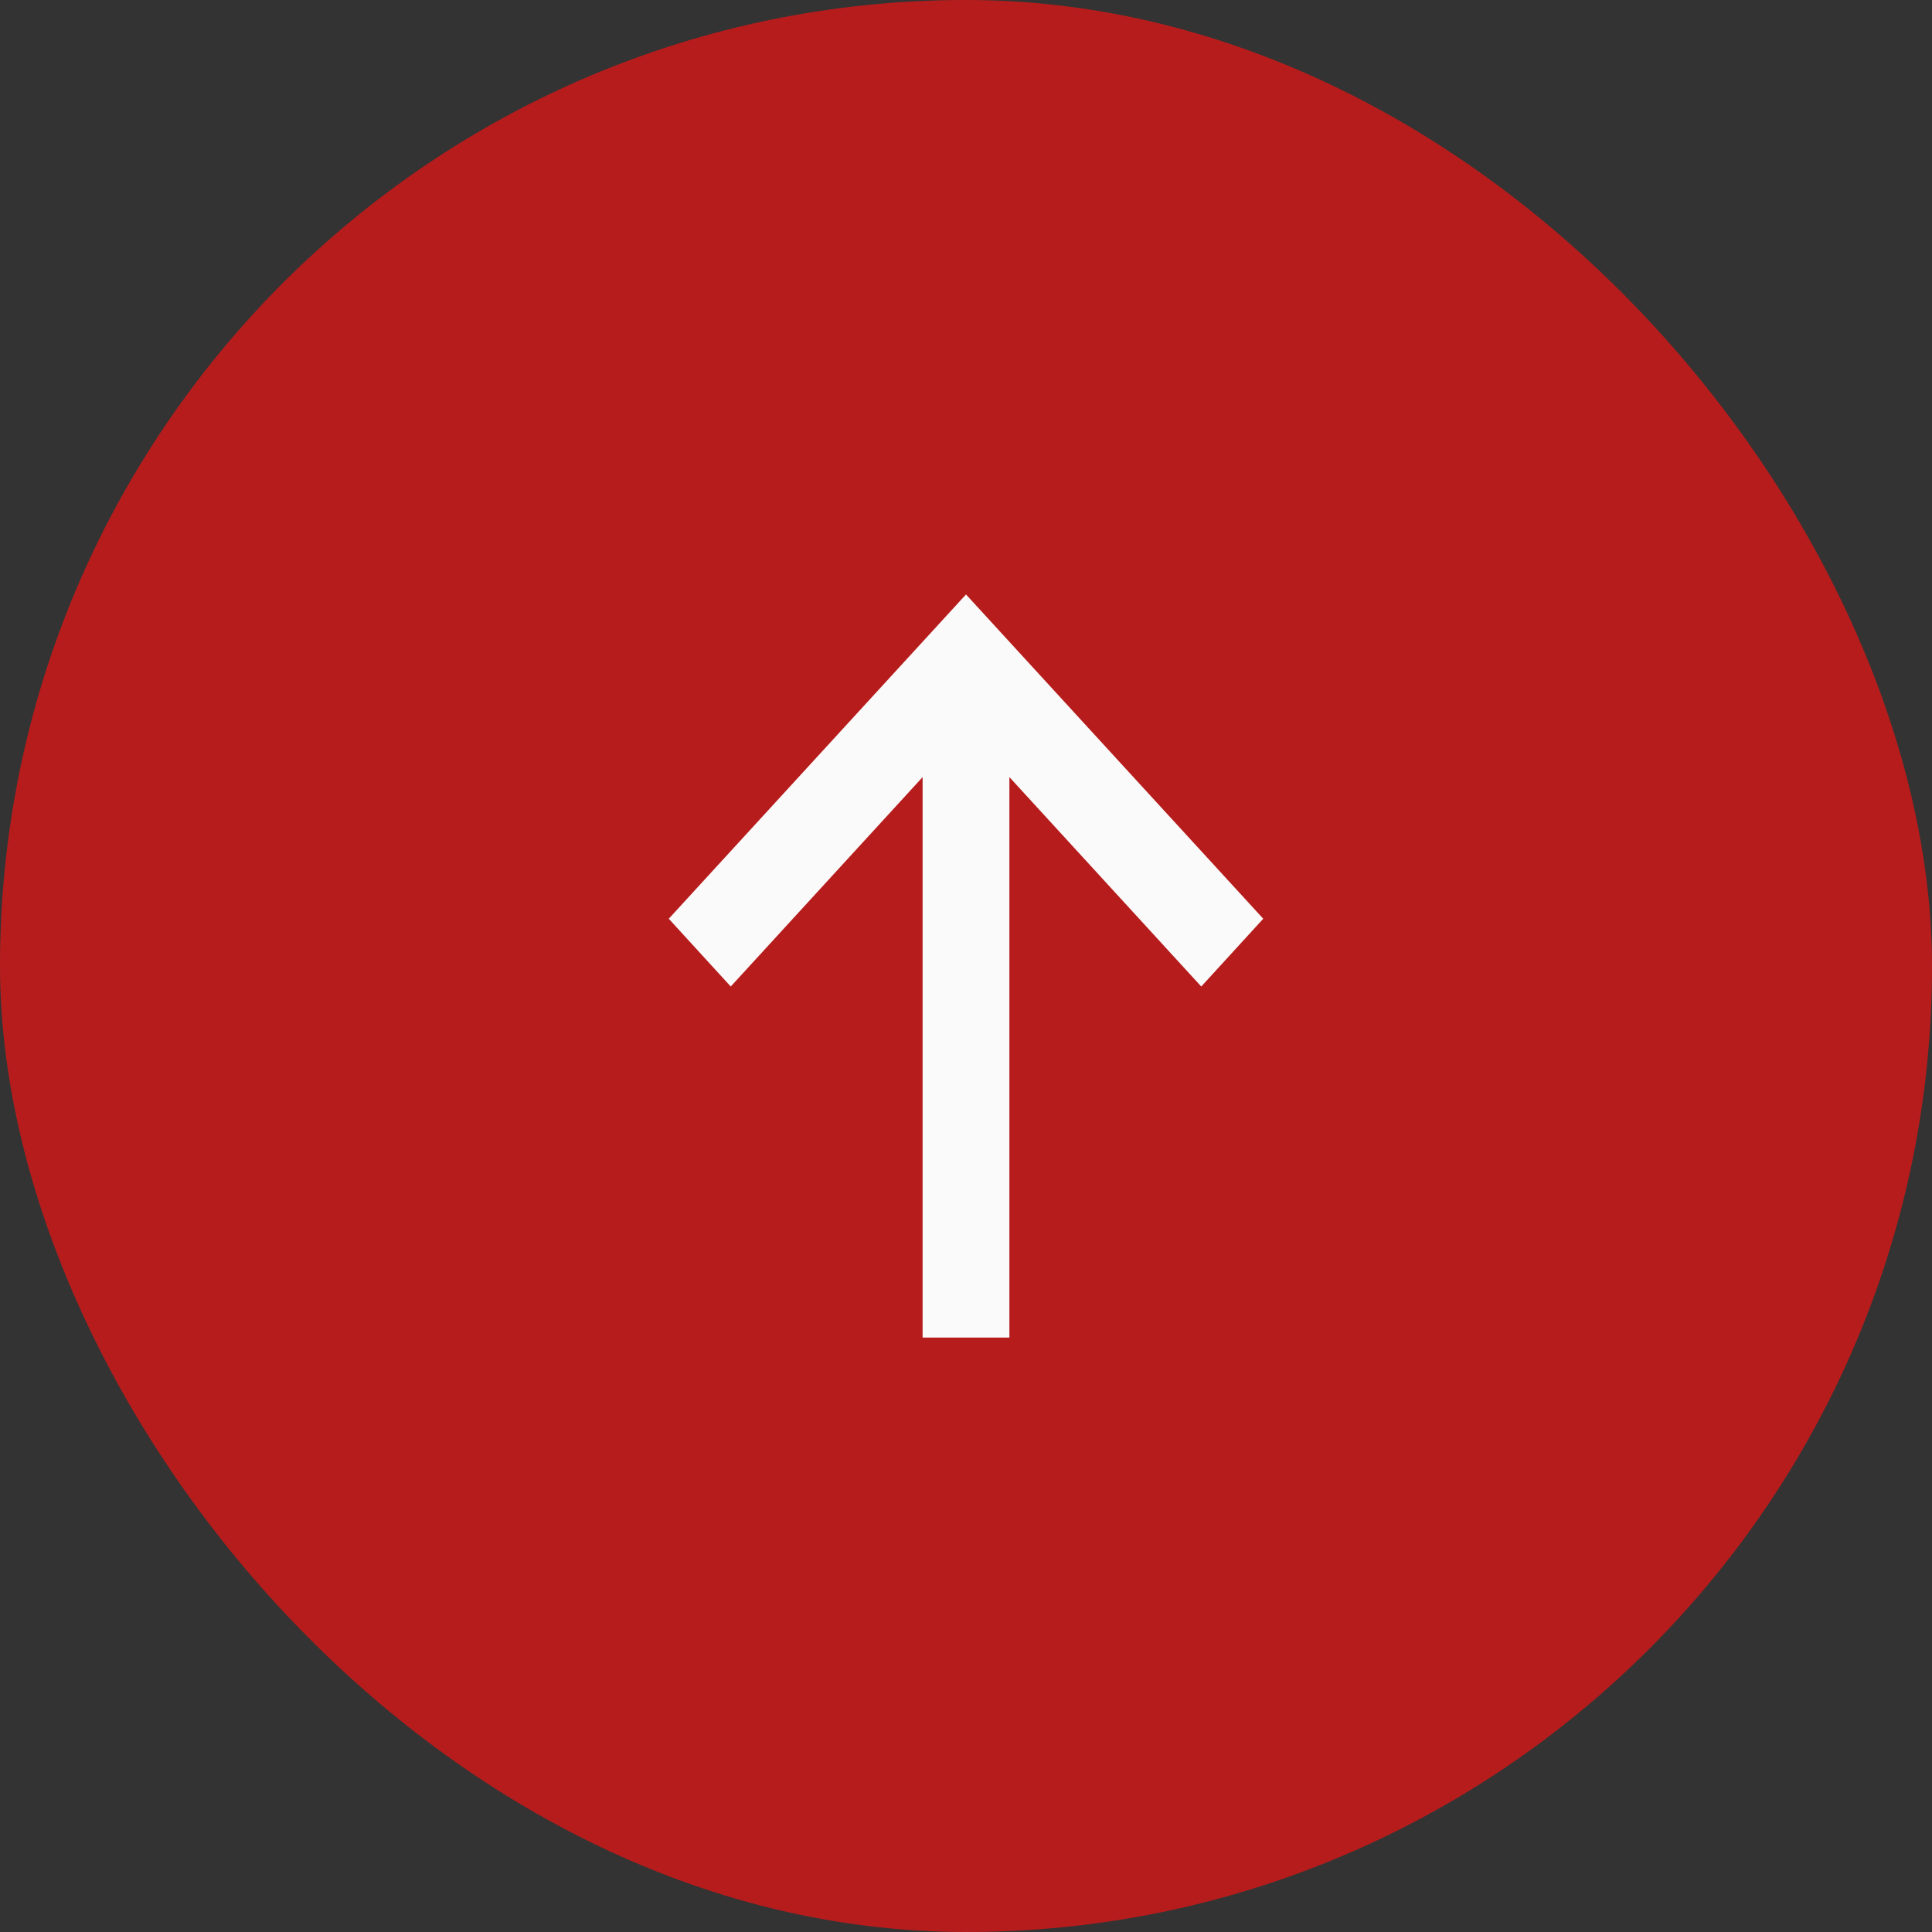 <svg width="13" height="13" viewBox="0 0 13 13" fill="none" xmlns="http://www.w3.org/2000/svg">
<rect x="0" y="0" width="13" height="13" fill="#333333" stroke="none"/>
<rect x="13" y="13" width="13" height="13" rx="6.5" transform="rotate(180 13 13)" fill="#B71C1C"/>
<path d="M6.5 4L8.5 6.182L8.083 6.638L6.792 5.229L6.792 9L6.208 9L6.208 5.229L4.917 6.638L4.5 6.182L6.5 4Z" fill="#FAFAFA"/>
</svg>
